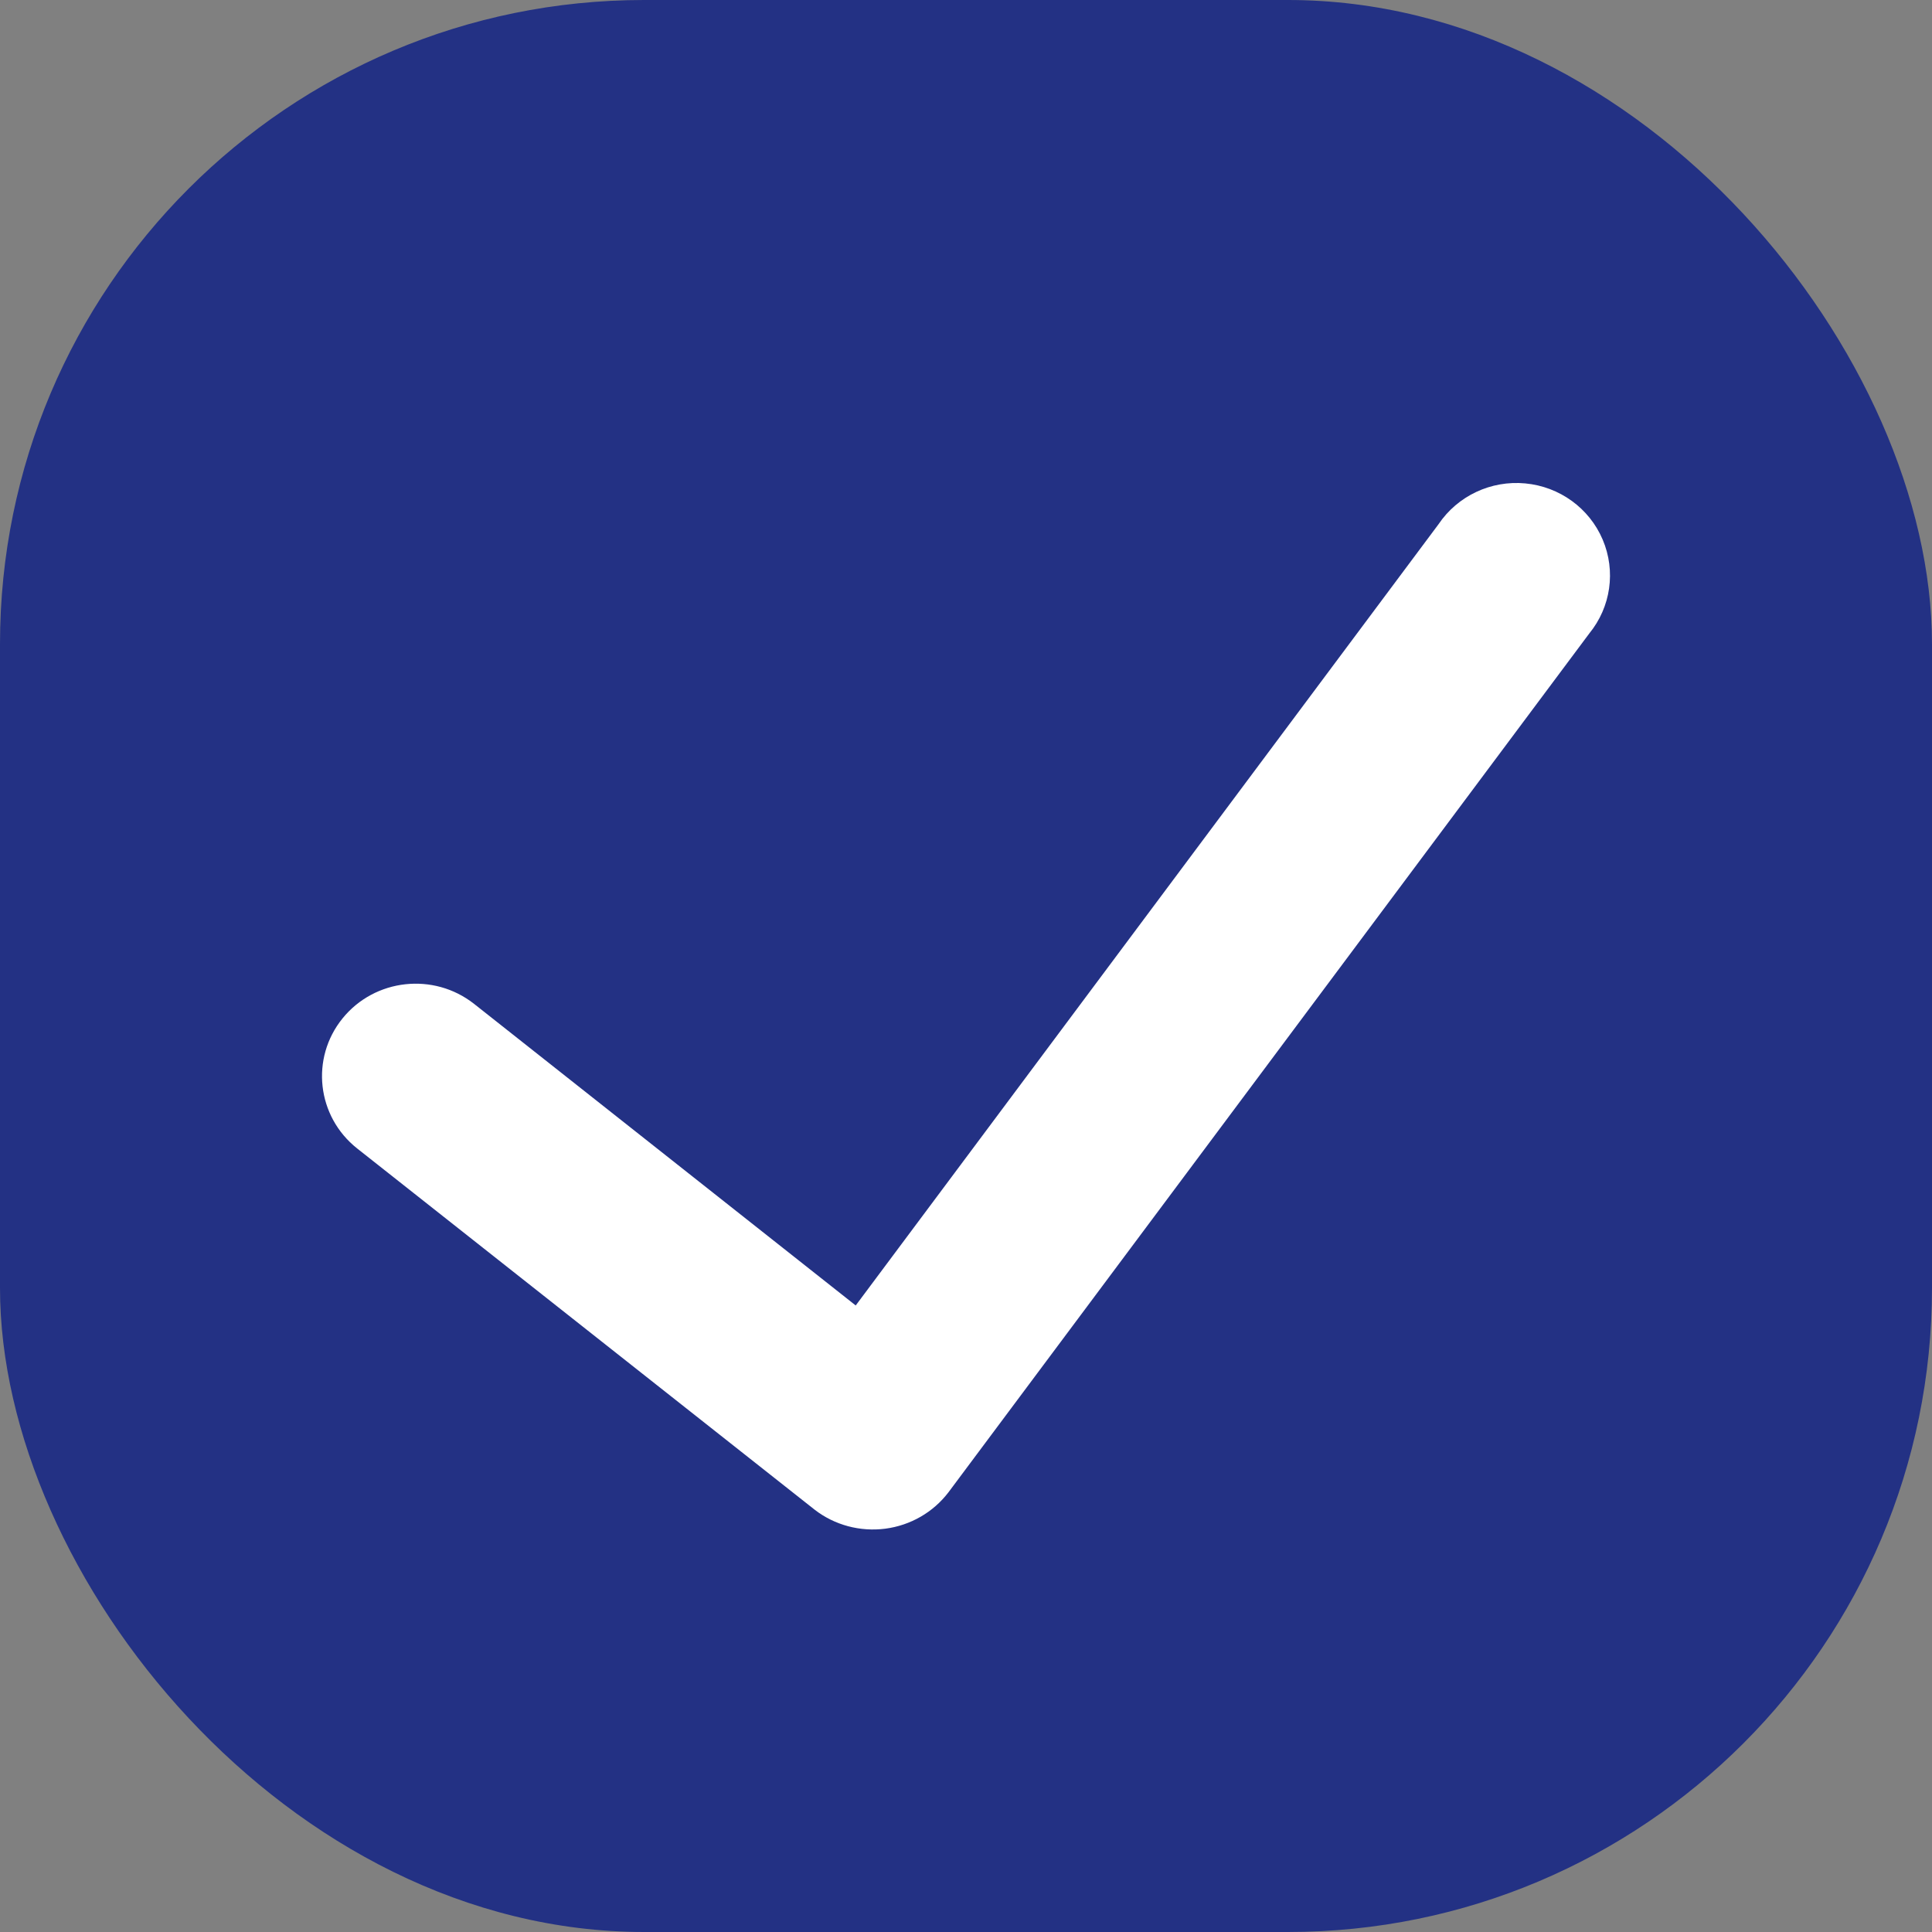 <svg xmlns="http://www.w3.org/2000/svg" width="24" height="24" viewBox="0 0 24 24">
    <rect x="0" y="0" width="24" height="24" fill="#808080" stroke="none"/>
    <g fill="none">
        <rect width="24" height="24" fill="#233184" rx="8"/>
        <path fill="#FFF" d="M19.742 7.87l-7.96 10.668c-.19.249-.472.411-.785.452-.313.04-.629-.044-.877-.236l-5.684-4.488c-.501-.397-.582-1.12-.181-1.615.401-.495 1.133-.576 1.635-.18l4.74 3.746 7.24-9.705c.237-.352.651-.547 1.077-.507.427.04.796.308.962.698.166.39.102.838-.167 1.167z"/>
    </g>
</svg>
